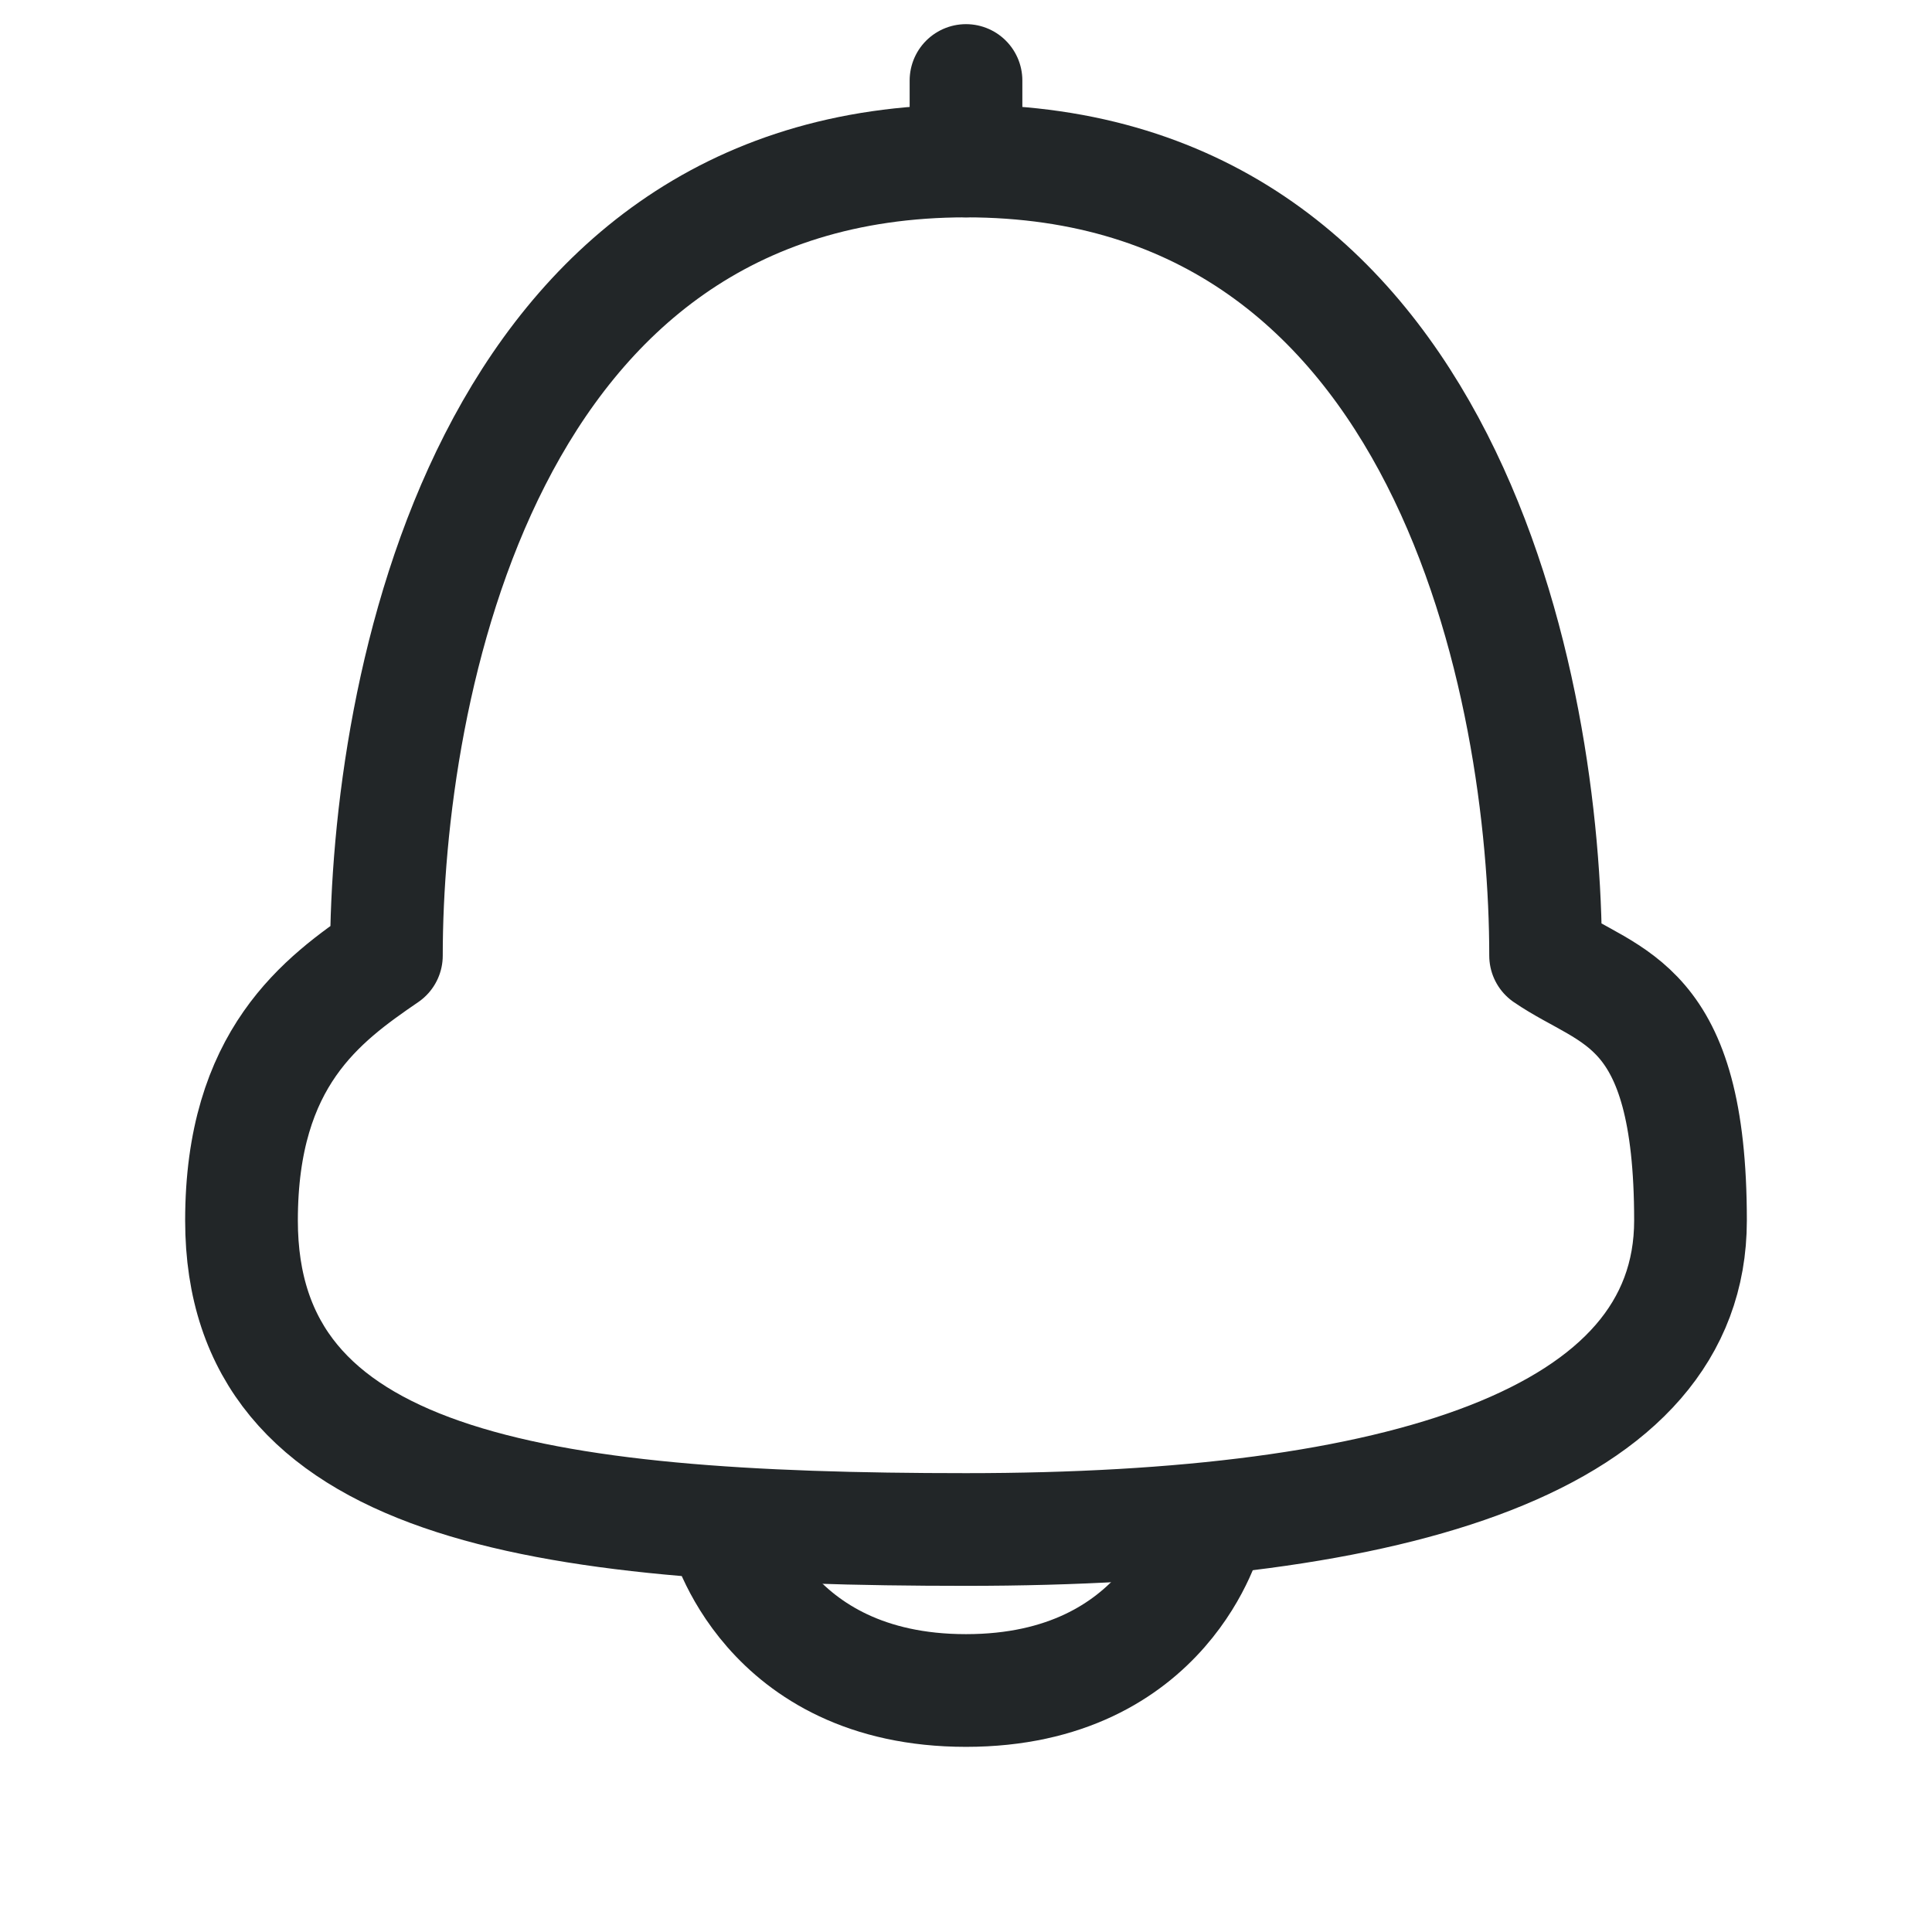 <svg width="24" height="24" viewBox="0 0 24 24" fill="none"
    xmlns="http://www.w3.org/2000/svg">
    <path fill-rule="evenodd" clip-rule="evenodd" d="M12 19C17.374 19 21 17.903 21 15.161C21 12.419 20 12.419 19.2 11.871C19.2 8.599 18 2 12 2C6 2 4.8 8.599 4.8 11.871C4 12.419 3 13.142 3 15.161C3 18.452 6.627 19 12 19Z" stroke="#222628" stroke-width="1.4" stroke-linecap="round" stroke-linejoin="round"/>
    <path d="M15 19C15 19 14.5 21 12 21C9.5 21 9 19 9 19" stroke="#222628" stroke-width="1.4" stroke-linecap="round" stroke-linejoin="round"/>
    <path d="M12 1V2" stroke="#222628" stroke-width="1.4" stroke-linecap="round"/>
</svg>
